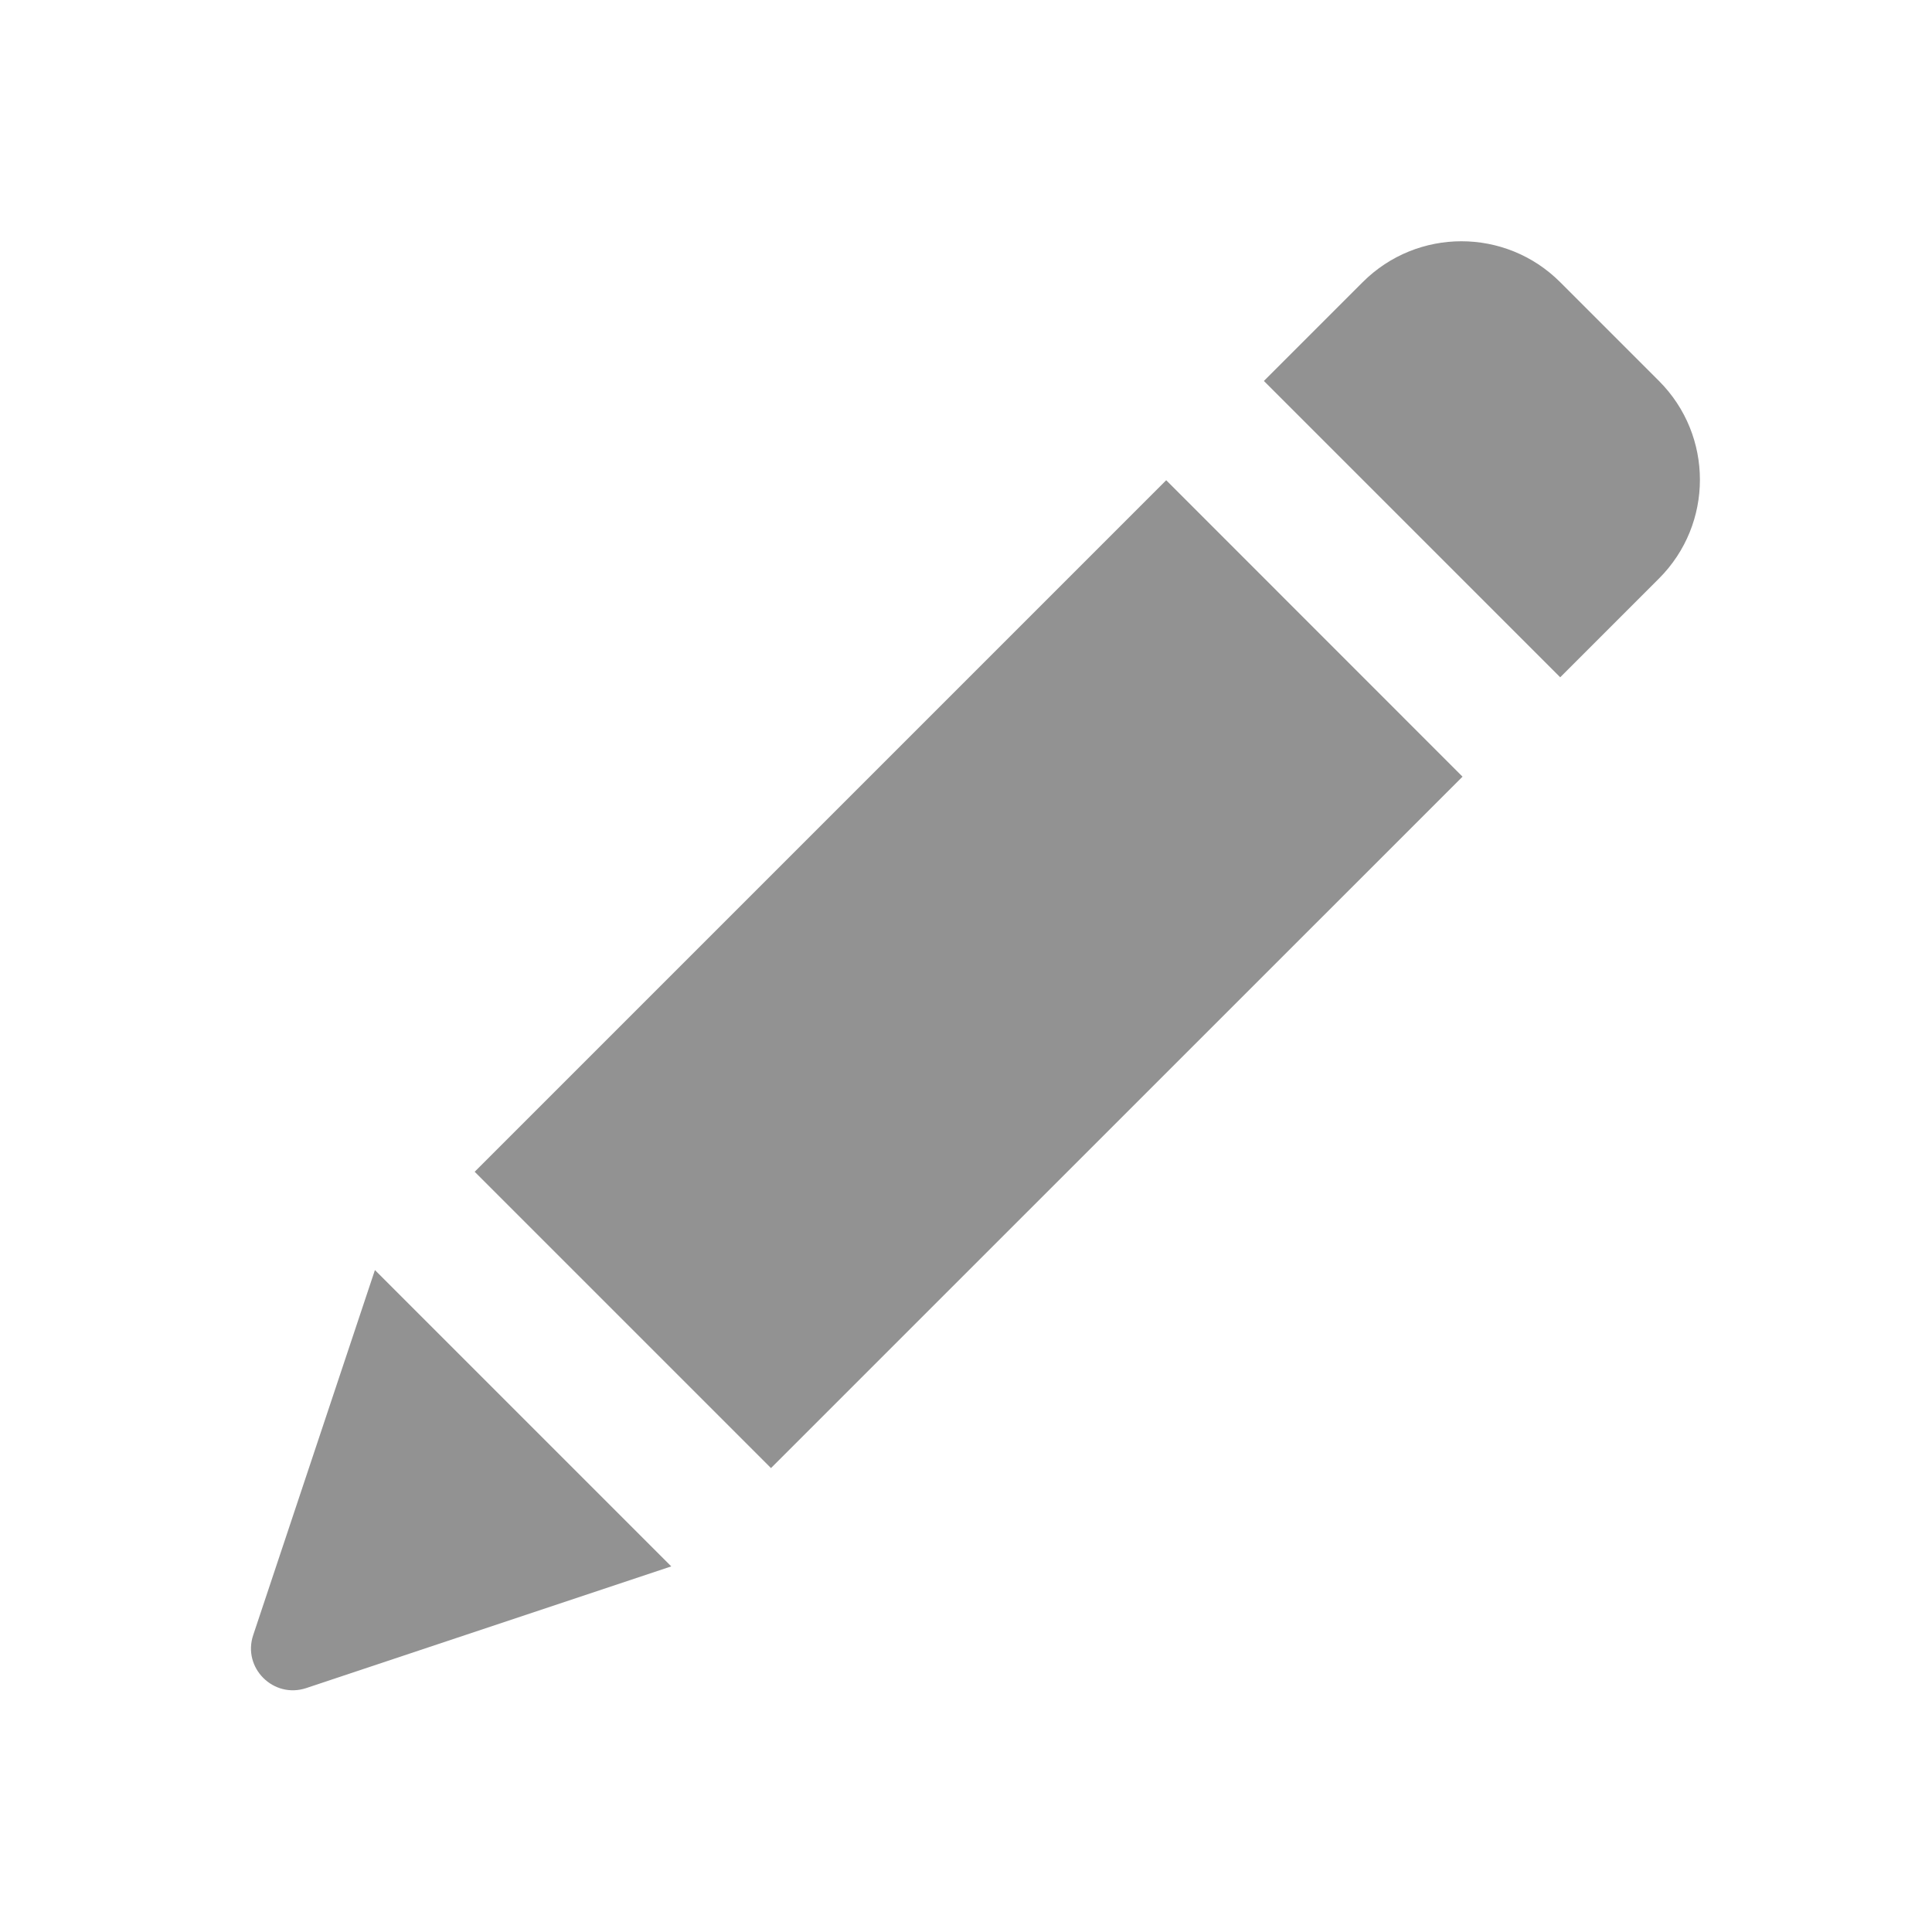 <?xml version="1.0" encoding="UTF-8" standalone="no"?>
<svg width="16px" height="16px" viewBox="0 0 16 16" version="1.1" xmlns="http://www.w3.org/2000/svg" xmlns:xlink="http://www.w3.org/1999/xlink">
    <!-- Generator: Sketch 3.7.2 (28276) - http://www.bohemiancoding.com/sketch -->
    <title>pencil_hover</title>
    <desc>Created with Sketch.</desc>
    <defs></defs>
    <g id="Page-1" stroke="none" stroke-width="1" fill="none" fill-rule="evenodd">
        <g id="pencil_hover" fill="#929292">
            <path d="M9.658,3.977 L12.112,6.432 L6.385,12.158 L3.931,9.704 L9.658,3.977 Z M2.097,13.541 L3.105,10.518 L5.559,12.972 L2.536,13.98 C2.264,14.07 2.006,13.812 2.097,13.541 Z M12.921,5.609 L10.467,3.155 L11.285,2.337 C11.737,1.885 12.469,1.885 12.921,2.337 L13.739,3.155 C14.191,3.607 14.191,4.339 13.739,4.791 L12.921,5.609 Z" id="Combined-Shape"></path>
        </g>
    </g>
</svg>